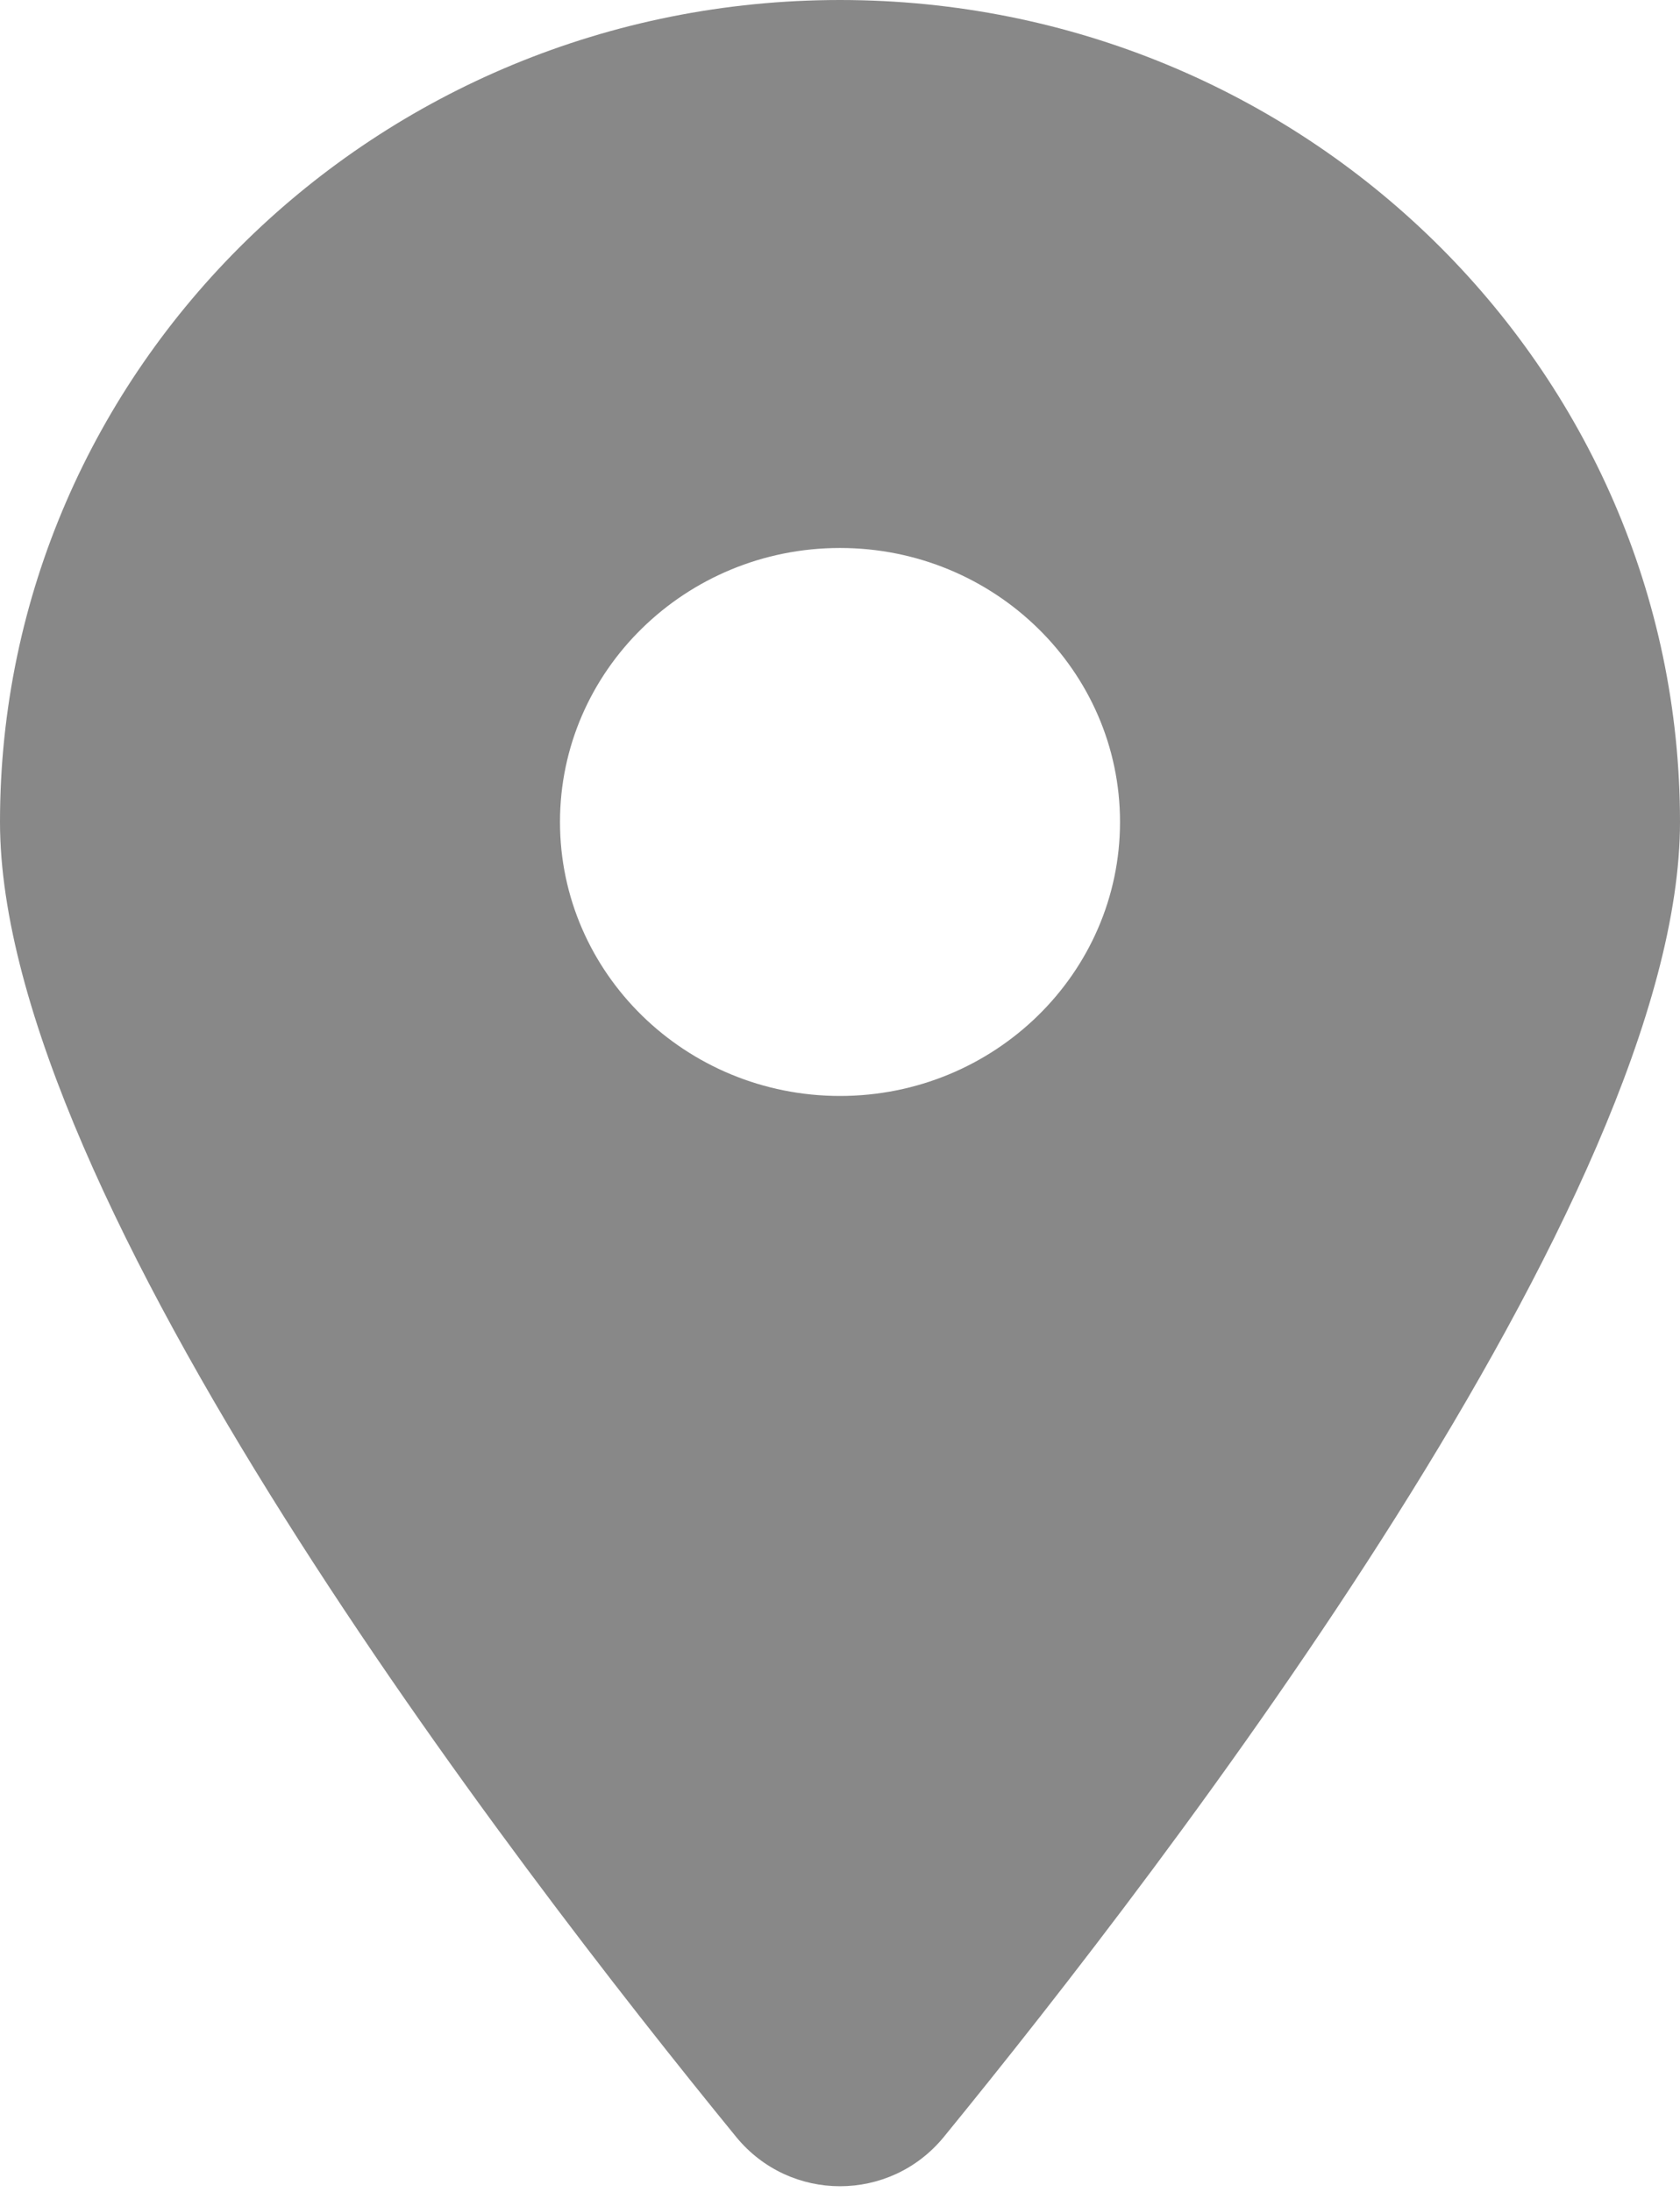 <svg width="46" height="60" viewBox="0 0 46 60" fill="none" xmlns="http://www.w3.org/2000/svg">
<path d="M25.839 58.5C31.984 50.977 46 32.742 46 22.5C46 10.078 35.698 0 23 0C10.302 0 0 10.078 0 22.5C0 32.742 14.016 50.977 20.161 58.5C21.634 60.293 24.366 60.293 25.839 58.5ZM23 30C18.771 30 15.333 26.637 15.333 22.5C15.333 18.363 18.771 15 23 15C27.229 15 30.667 18.363 30.667 22.5C30.667 26.637 27.229 30 23 30Z" fill="#888888"/>
</svg>
